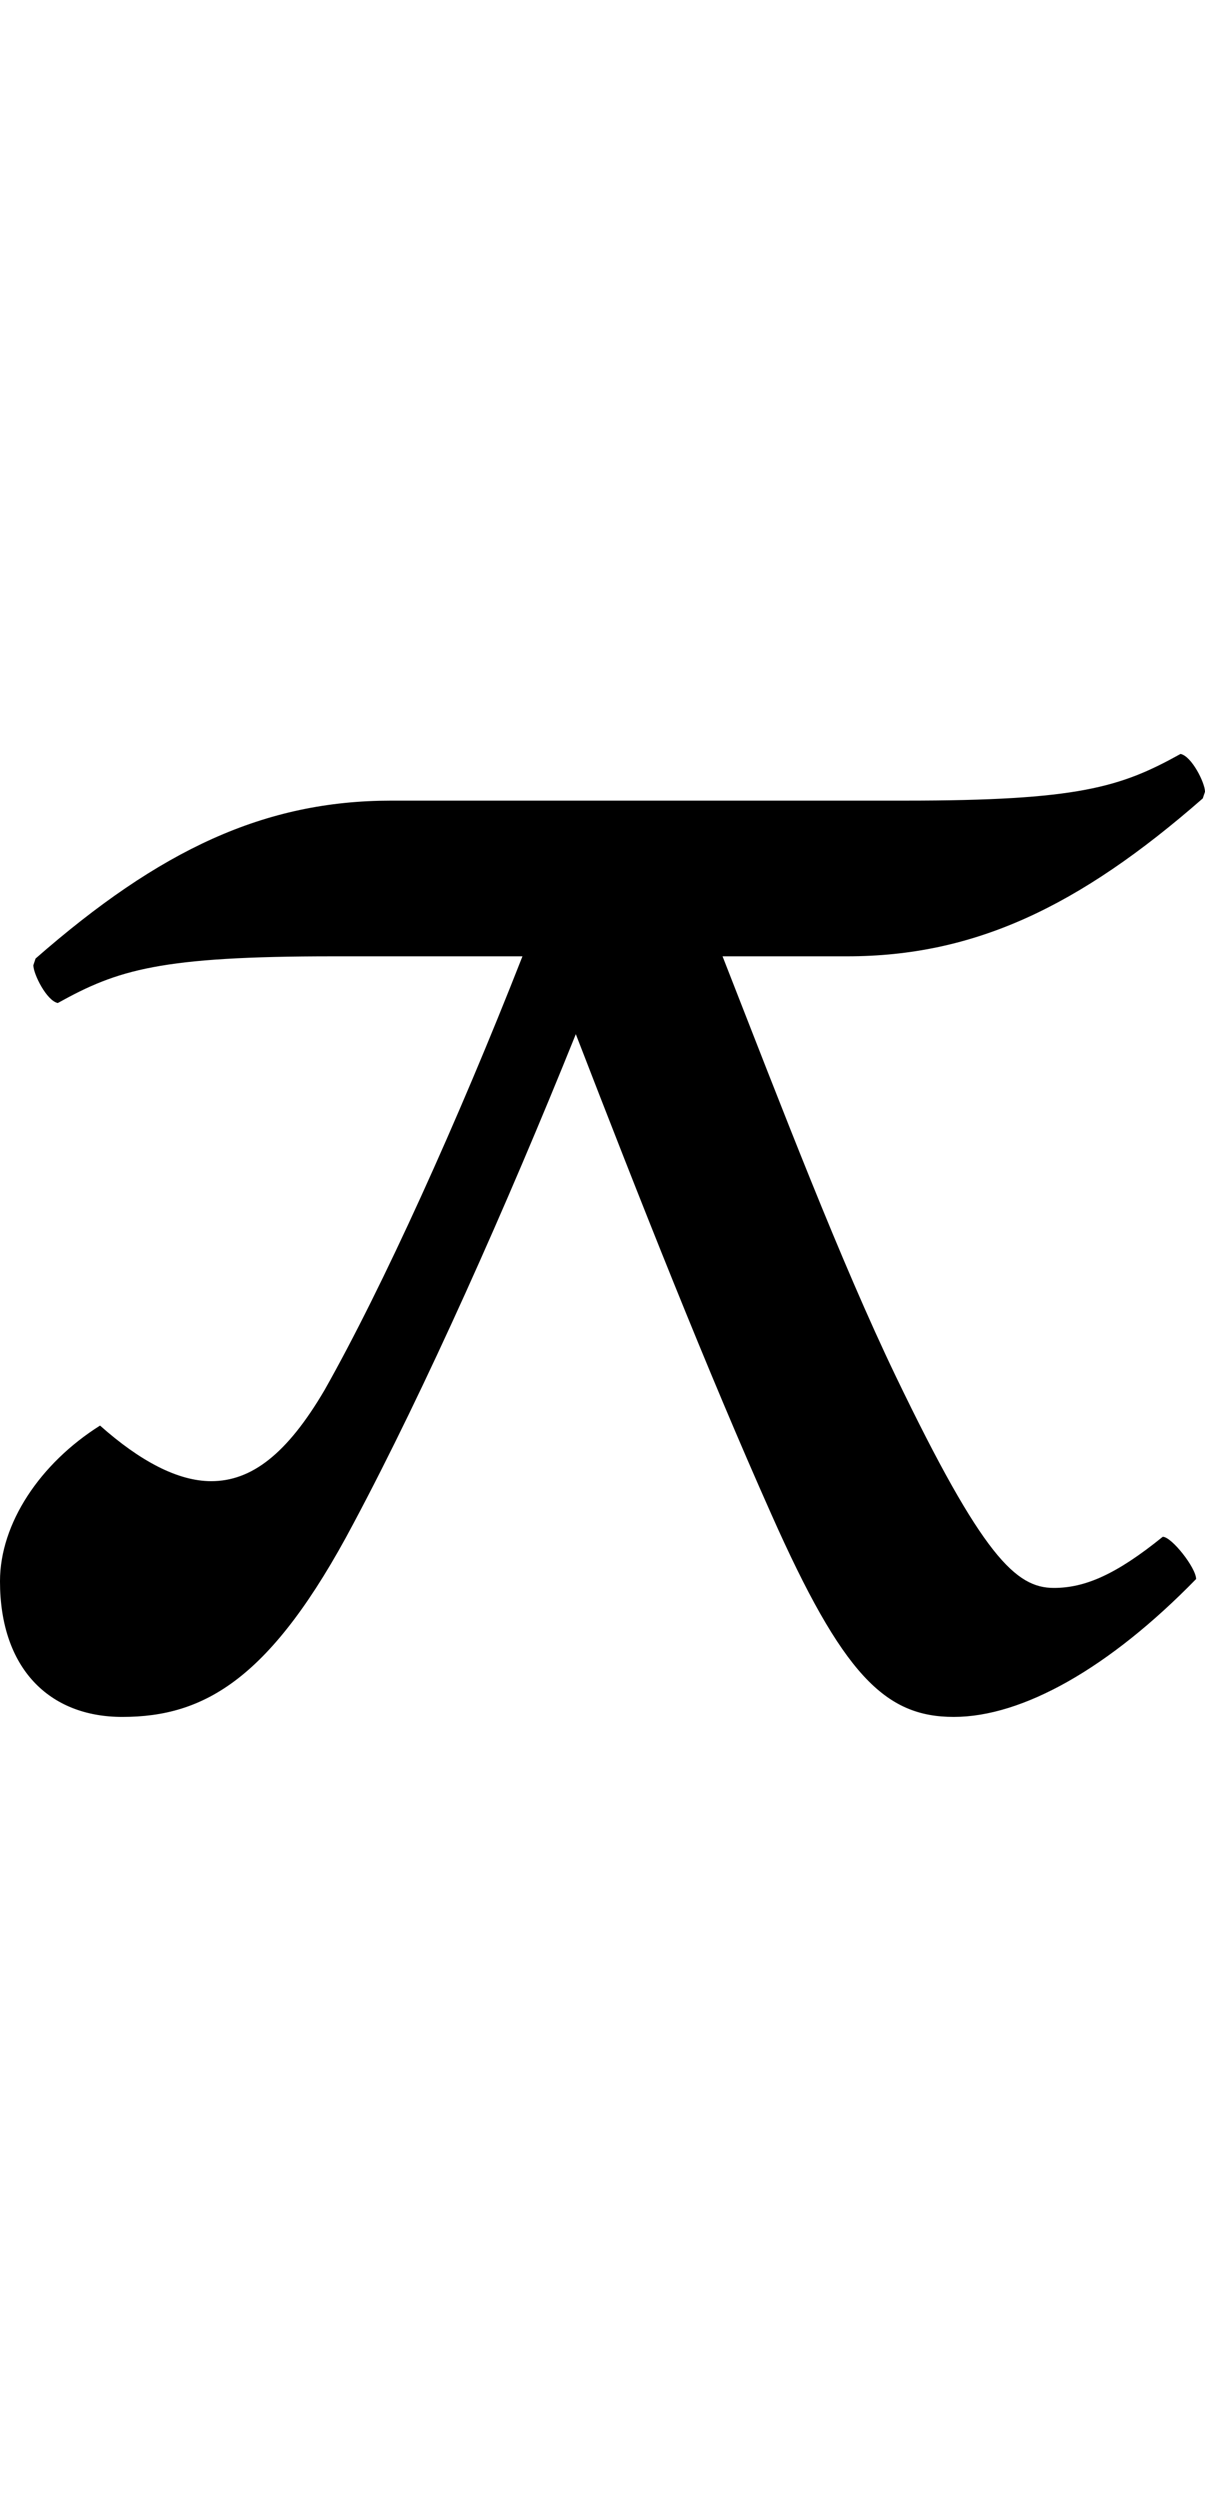 <?xml version="1.0" encoding="UTF-8"?>
<svg width="542.0" height="1124.0" viewBox="0 0 542.0 1124.0" version="1.1" xmlns="http://www.w3.org/2000/svg" xmlns:xlink="http://www.w3.org/1999/xlink">
 <path d="M449,-12 c31,0,70,22,109,62 c0,5,-11,19,-15,19 c-21,-17,-35,-23,-49,-23 c-17,0,-32,14,-71,95 c-25,52,-51,120,-78,189 l56,0 c57,0,104,22,160,71 l1,3 c0,4,-6,16,-11,17 c-27,-15,-46,-21,-124,-21 l-231,0 c-57,0,-104,-22,-160,-71 l-1,-3 c0,-4,6,-16,11,-17 c27,15,46,21,124,21 l85,0 c-29,-74,-63,-149,-89,-195 c-17,-29,-33,-41,-51,-41 c-15,0,-32,9,-50,25 c-27,-17,-45,-44,-45,-70 c0,-39,22,-61,55,-61 c37,0,67,17,104,87 c32,60,69,143,100,220 c29,-75,59,-151,88,-216 c32,-72,51,-91,82,-91 Z M449,-12" fill="rgb(0,0,0)" transform="matrix(1,0,0,-1,-20.0,760.0)"/>
</svg>
